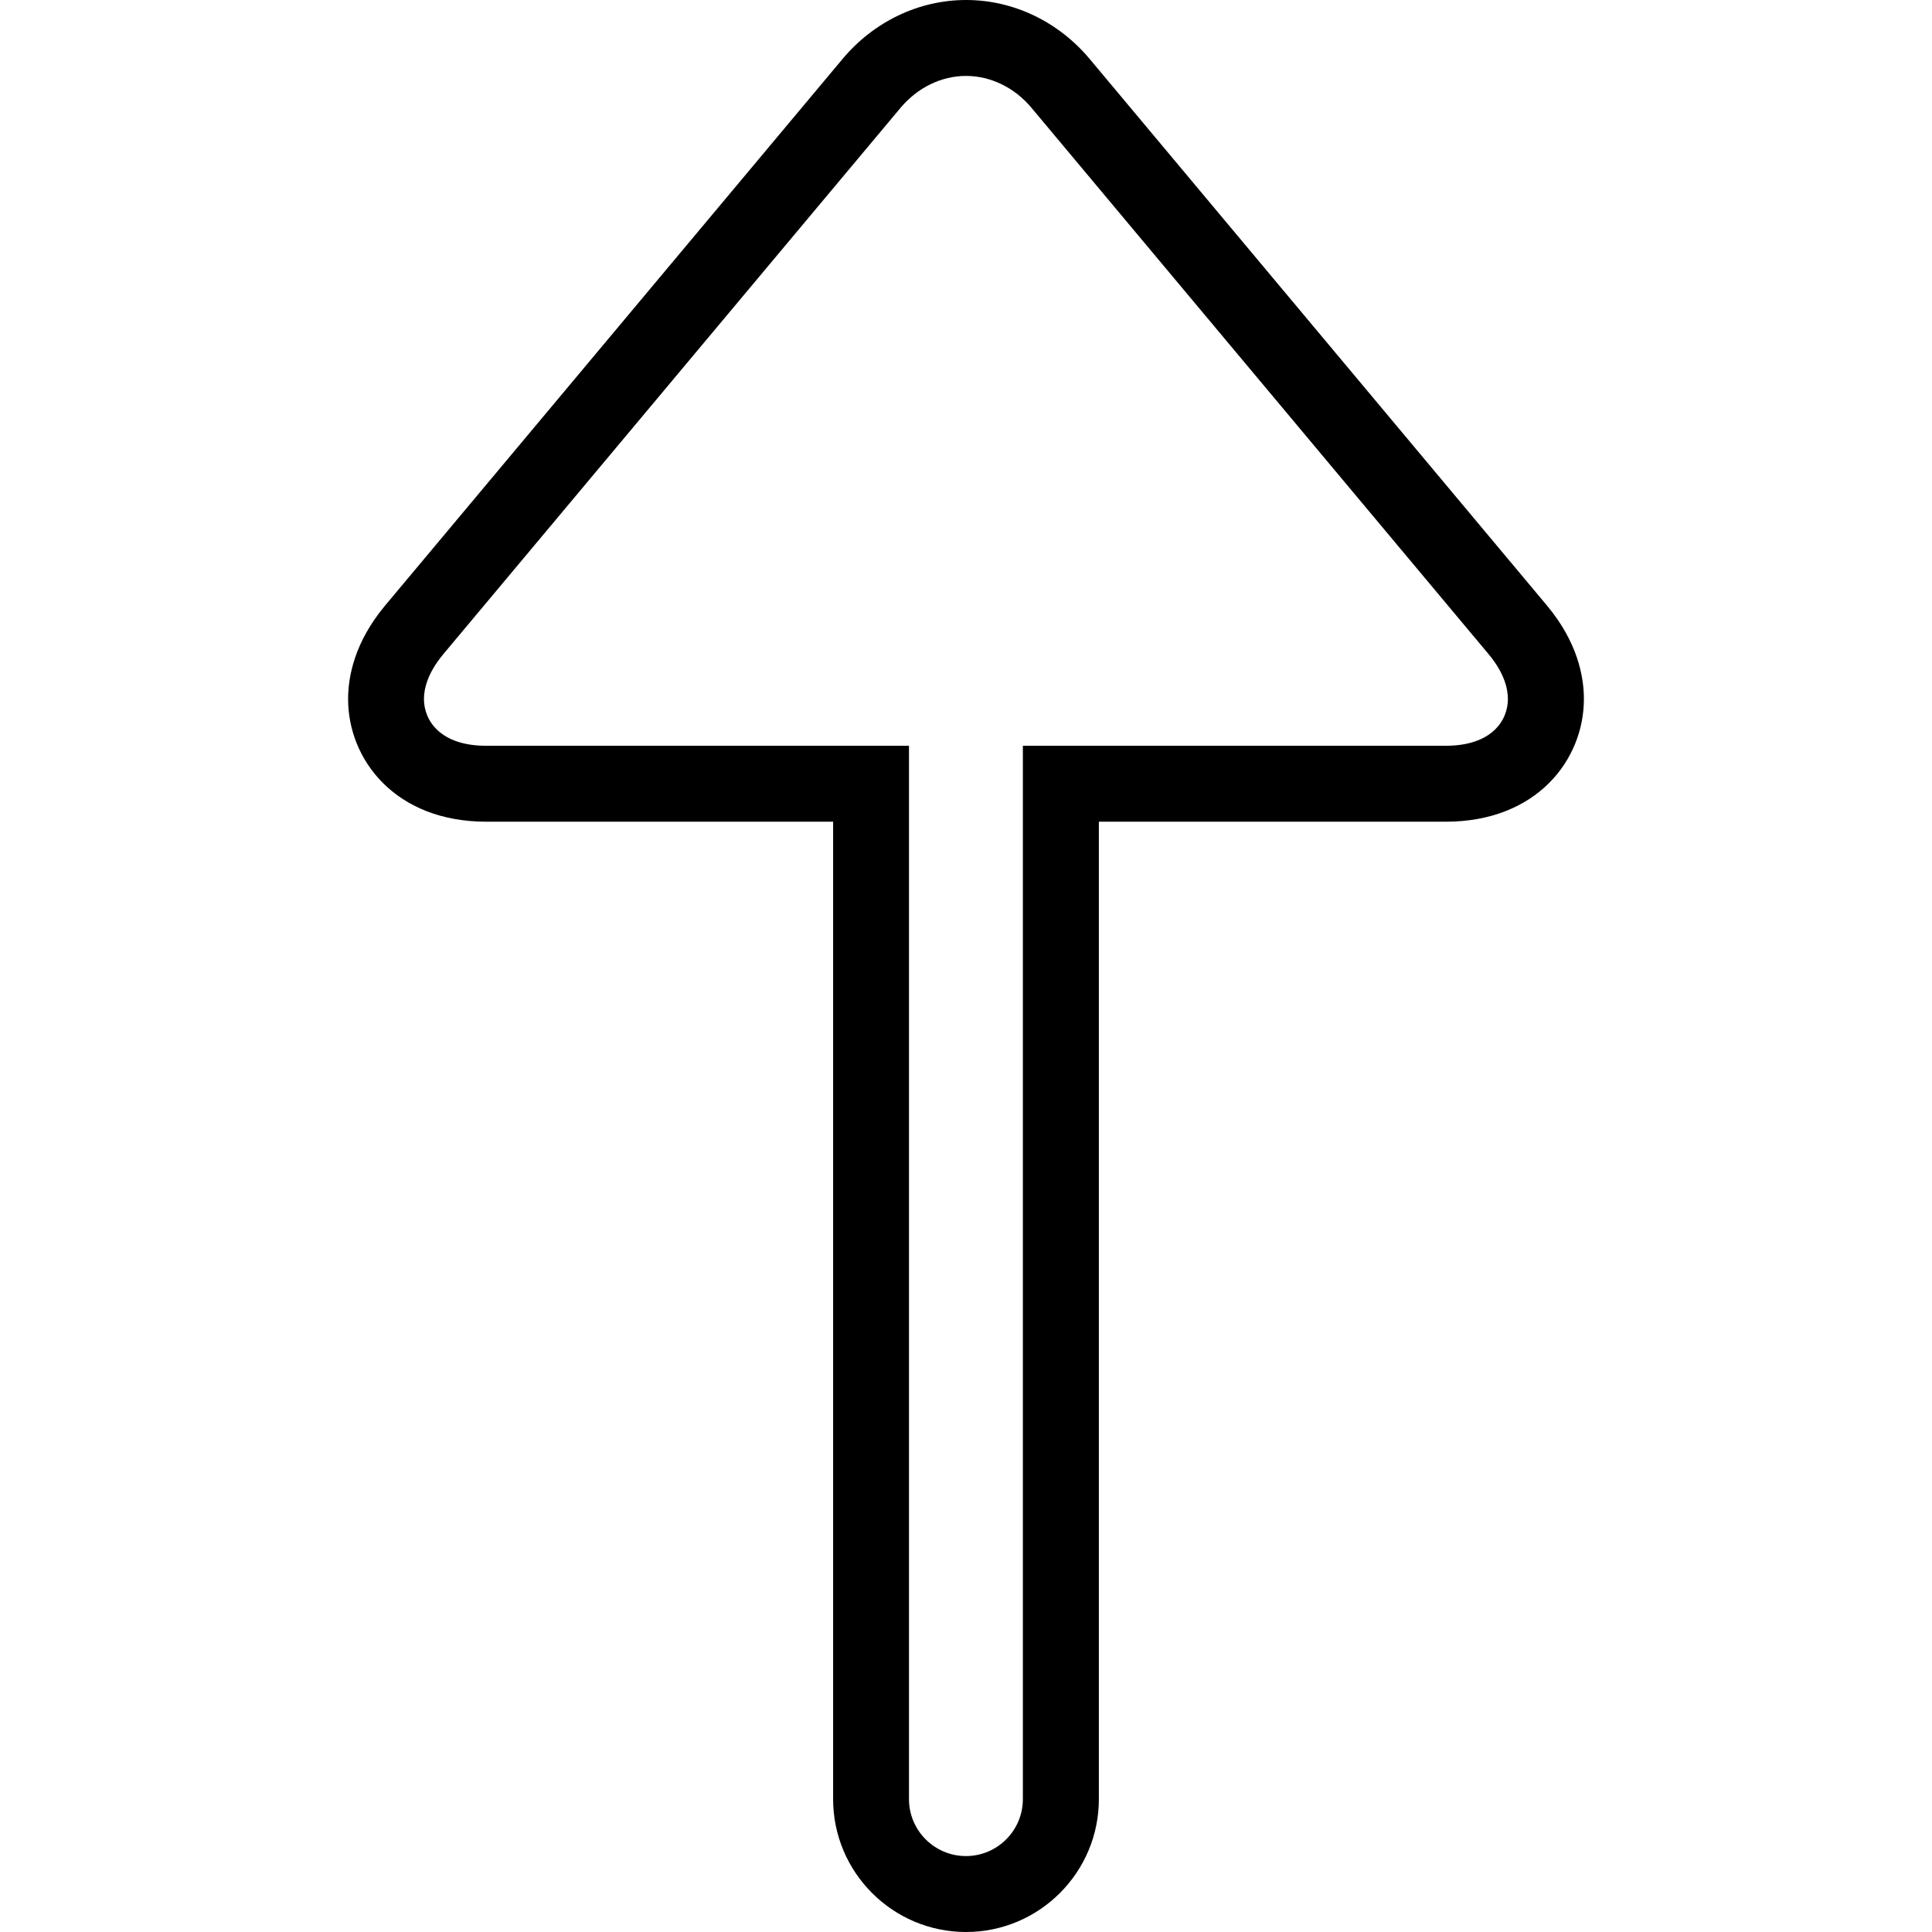 <?xml version="1.0" encoding="iso-8859-1"?>
<!-- Generator: Adobe Illustrator 19.1.0, SVG Export Plug-In . SVG Version: 6.00 Build 0)  -->
<svg version="1.1" id="Capa_1" xmlns="http://www.w3.org/2000/svg" xmlns:xlink="http://www.w3.org/1999/xlink" x="0px" y="0px"
	 viewBox="0 0 327.062 327.062" style="enable-background:new 0 0 327.062 327.062;" xml:space="preserve">
<g>
	<g>
		<path d="M58.928,118.331c0-3.805,1.093-9.64,6.279-15.836l77.398-92.482C147.914,3.65,155.555,0,163.544,0
			c7.995,0,15.63,3.644,20.951,10.013l77.373,92.482c5.18,6.189,6.266,12.025,6.266,15.836c0,10.321-8.021,20.772-23.374,20.772
			h-58.735v165.465c0,12.404-10.09,22.494-22.494,22.494s-22.494-10.09-22.494-22.494V139.102H82.302
			C66.961,139.102,58.928,128.652,58.928,118.331z M255.267,118.331c0-1.677-0.566-4.357-3.265-7.59l-77.379-92.482
			c-2.866-3.432-6.909-5.405-11.093-5.405c-4.165,0-8.207,1.973-11.086,5.405l-77.398,92.482c-2.699,3.239-3.278,5.913-3.278,7.59
			c0,3.65,2.764,7.918,10.521,7.918h71.589v178.319c0,5.315,4.332,9.64,9.64,9.64c5.321,0,9.64-4.325,9.64-9.64V126.249h71.589
			C252.523,126.249,255.267,121.981,255.267,118.331z"/>
	</g>
</g>
<g>
</g>
<g>
</g>
<g>
</g>
<g>
</g>
<g>
</g>
<g>
</g>
<g>
</g>
<g>
</g>
<g>
</g>
<g>
</g>
<g>
</g>
<g>
</g>
<g>
</g>
<g>
</g>
<g>
</g>
</svg>
